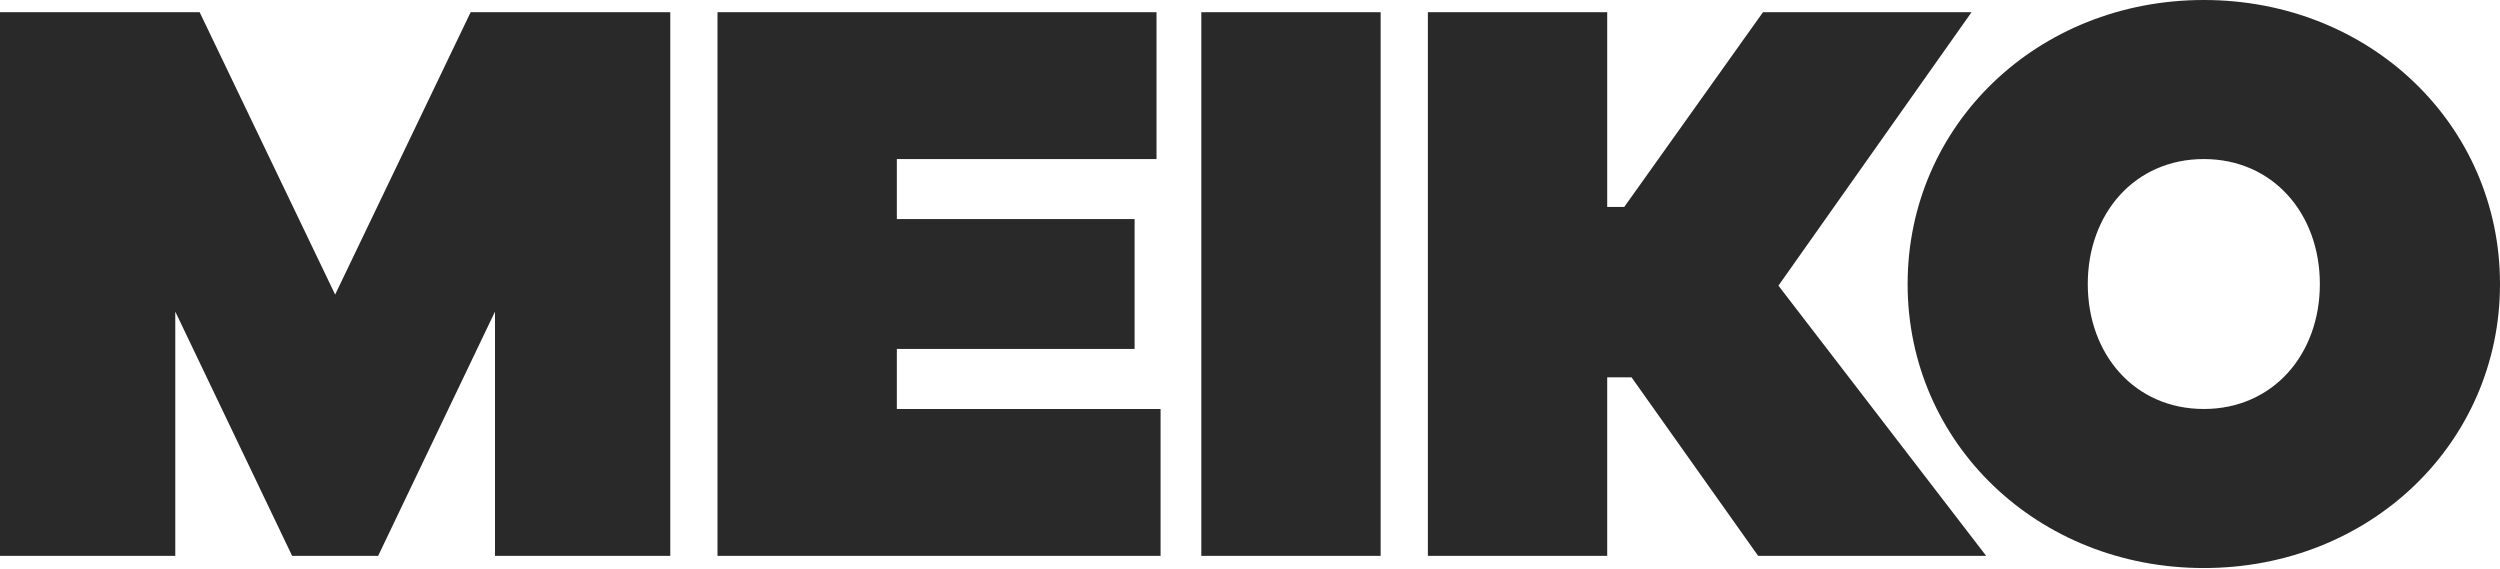 <svg width="426" height="97" viewBox="0 0 426 97" xmlns="http://www.w3.org/2000/svg"><title>meiko_logo</title><path d="M114.216 2.074H80.2l-23.092 48.12-23.092-48.12H0V94.72h29.868V53.098l19.911 41.62h14.658l19.911-41.62v41.62h29.868V2.075zm83.546 67.617h-44.94V59.459h40.515V37.334h-40.515V27.102h44.249V2.074h-74.808V94.72h75.499V69.69zm37.5 25.028V2.074h-30.559V94.72h30.56zm103.182 0l-35.399-46.046 32.91-46.599h-35.537L276.773 35.26h-2.904V2.074H243.31V94.72h30.559v-30.42h4.148l21.571 30.42h38.856zm-13.385-46.322c0 27.102 22.124 48.396 50.47 48.396 28.347 0 50.471-21.294 50.471-48.396C426 21.294 403.876 0 375.53 0c-28.347 0-50.471 21.294-50.471 48.397zm30.697 0c0-12.03 8.02-21.295 19.773-21.295 11.754 0 19.774 9.265 19.774 21.295 0 12.03-8.02 21.294-19.774 21.294-11.753 0-19.773-9.264-19.773-21.294z" fill="#292929" fill-rule="evenodd"/></svg>